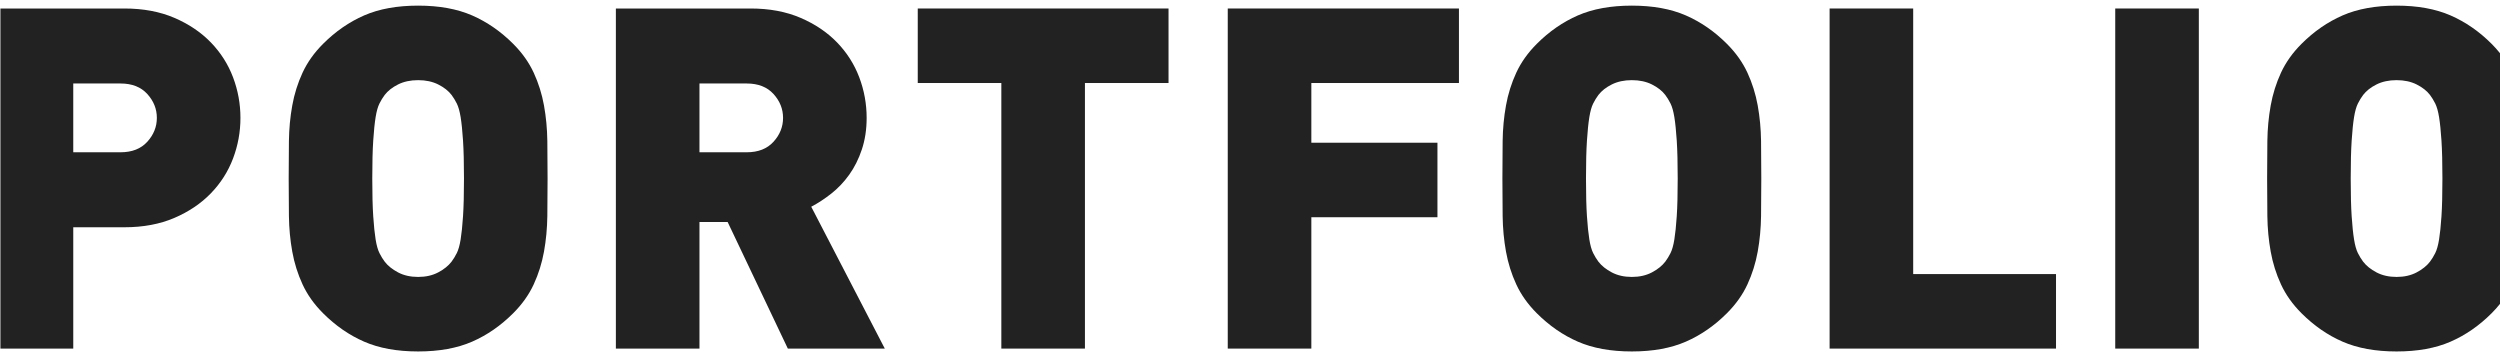 <?xml version="1.0" encoding="utf-8"?>
<!-- Generator: Adobe Illustrator 16.0.0, SVG Export Plug-In . SVG Version: 6.00 Build 0)  -->
<!DOCTYPE svg PUBLIC "-//W3C//DTD SVG 1.1//EN" "http://www.w3.org/Graphics/SVG/1.1/DTD/svg11.dtd">
<svg version="1.1" id="Layer_1" xmlns="http://www.w3.org/2000/svg" xmlns:xlink="http://www.w3.org/1999/xlink" x="0px" y="0px"
	 width="1279.574px" height="182.385px" viewBox="0 0 1279.574 182.385" enable-background="new 0 0 1279.574 182.385"
	 xml:space="preserve">
<g>
	<g>
		<path fill="#222222" d="M280.264,91.384c0,6.521-0.042,12.92-0.122,19.192c-0.084,6.276-0.653,12.346-1.711,18.214
			c-1.062,5.867-2.812,11.452-5.256,16.746c-2.445,5.299-5.952,10.23-10.513,14.791c-6.356,6.356-13.366,11.208-21.025,14.547
			c-7.663,3.343-16.869,5.012-27.626,5.012c-10.757,0-19.967-1.669-27.626-5.012c-7.663-3.339-14.669-8.19-21.025-14.547
			c-4.565-4.561-8.068-9.492-10.513-14.791c-2.445-5.294-4.198-10.879-5.256-16.746c-1.062-5.868-1.631-11.938-1.711-18.214
			c-0.084-6.272-0.122-12.671-0.122-19.192c0-6.517,0.038-12.915,0.122-19.191c0.081-6.272,0.649-12.346,1.711-18.214
			c1.058-5.867,2.812-11.448,5.256-16.746c2.445-5.295,5.948-10.227,10.513-14.791c6.356-6.356,13.362-11.204,21.025-14.547
			c7.659-3.339,16.869-5.012,27.626-5.012c10.757,0,19.963,1.673,27.626,5.012c7.659,3.343,14.668,8.19,21.025,14.547
			c4.561,4.564,8.068,9.496,10.513,14.791c2.445,5.298,4.194,10.879,5.256,16.746c1.058,5.868,1.627,11.941,1.711,18.214
			C280.222,78.469,280.264,84.867,280.264,91.384z M237.48,91.384c0-7.983-0.165-14.462-0.489-19.436
			c-0.328-4.97-0.733-8.962-1.222-11.979c-0.489-3.014-1.142-5.337-1.956-6.968c-0.817-1.627-1.711-3.095-2.689-4.4
			c-1.631-2.116-3.912-3.912-6.846-5.379c-2.934-1.467-6.356-2.2-10.268-2.2s-7.334,0.733-10.268,2.2s-5.218,3.263-6.845,5.379
			c-0.978,1.306-1.876,2.773-2.689,4.4c-0.817,1.631-1.467,3.954-1.956,6.968c-0.489,3.018-0.897,7.01-1.222,11.979
			c-0.329,4.974-0.489,11.452-0.489,19.436c0,7.988,0.161,14.425,0.489,19.314c0.325,4.89,0.733,8.843,1.222,11.857
			c0.489,3.018,1.139,5.34,1.956,6.968c0.813,1.631,1.711,3.098,2.689,4.4c1.627,2.12,3.912,3.953,6.845,5.501
			c2.934,1.551,6.356,2.322,10.268,2.322s7.334-0.771,10.268-2.322c2.934-1.548,5.214-3.381,6.846-5.501
			c0.978-1.303,1.872-2.77,2.689-4.4c0.814-1.628,1.467-3.95,1.956-6.968c0.489-3.015,0.894-6.968,1.222-11.857
			C237.316,105.809,237.48,99.372,237.48,91.384z"/>
		<path fill="#222222" d="M403.237,178.419l-30.805-64.787h-14.424v64.787h-42.784V4.35h68.943c9.615,0,18.129,1.589,25.548,4.768
			c7.415,3.178,13.649,7.376,18.703,12.591c5.05,5.218,8.839,11.165,11.368,17.847c2.524,6.685,3.789,13.61,3.789,20.78
			c0,5.868-0.817,11.246-2.444,16.136c-1.632,4.89-3.79,9.21-6.479,12.958c-2.689,3.751-5.746,6.968-9.168,9.656
			c-3.423,2.689-6.846,4.932-10.269,6.724l37.649,72.61H403.237z M400.792,60.335c0-4.561-1.631-8.637-4.89-12.224
			c-3.262-3.583-7.823-5.379-13.691-5.379h-24.204v35.205h24.204c5.868,0,10.429-1.791,13.691-5.378
			C399.161,68.977,400.792,64.9,400.792,60.335z"/>
		<path fill="#222222" d="M555.302,42.488v135.931h-42.784V42.488h-42.784V4.35h128.353v38.139H555.302z"/>
		<path fill="#222222" d="M671.184,42.488v30.56h64.542v38.14h-64.542v67.231h-42.784V4.35h118.328v38.139H671.184z"/>
		<path fill="#222222" d="M901.483,91.384c0,6.521-0.042,12.92-0.122,19.192c-0.084,6.276-0.653,12.346-1.711,18.214
			c-1.063,5.867-2.812,11.452-5.257,16.746c-2.444,5.299-5.951,10.23-10.513,14.791c-6.356,6.356-13.366,11.208-21.025,14.547
			c-7.663,3.343-16.869,5.012-27.626,5.012s-19.967-1.669-27.626-5.012c-7.663-3.339-14.669-8.19-21.025-14.547
			c-4.564-4.561-8.067-9.492-10.513-14.791c-2.444-5.294-4.198-10.879-5.256-16.746c-1.063-5.868-1.632-11.938-1.712-18.214
			c-0.084-6.272-0.122-12.671-0.122-19.192c0-6.517,0.038-12.915,0.122-19.191c0.08-6.272,0.649-12.346,1.712-18.214
			c1.058-5.867,2.812-11.448,5.256-16.746c2.445-5.295,5.948-10.227,10.513-14.791c6.356-6.356,13.362-11.204,21.025-14.547
			c7.659-3.339,16.869-5.012,27.626-5.012s19.963,1.673,27.626,5.012c7.659,3.343,14.669,8.19,21.025,14.547
			c4.562,4.564,8.068,9.496,10.513,14.791c2.445,5.298,4.194,10.879,5.257,16.746c1.058,5.868,1.627,11.941,1.711,18.214
			C901.441,78.469,901.483,84.867,901.483,91.384z M858.699,91.384c0-7.983-0.164-14.462-0.488-19.436
			c-0.329-4.97-0.733-8.962-1.223-11.979c-0.489-3.014-1.143-5.337-1.956-6.968c-0.817-1.627-1.711-3.095-2.689-4.4
			c-1.631-2.116-3.911-3.912-6.845-5.379c-2.935-1.467-6.356-2.2-10.269-2.2c-3.911,0-7.334,0.733-10.269,2.2
			c-2.934,1.467-5.218,3.263-6.845,5.379c-0.979,1.306-1.876,2.773-2.689,4.4c-0.817,1.631-1.467,3.954-1.956,6.968
			c-0.489,3.018-0.897,7.01-1.223,11.979c-0.328,4.974-0.488,11.452-0.488,19.436c0,7.988,0.16,14.425,0.488,19.314
			c0.325,4.89,0.733,8.843,1.223,11.857c0.489,3.018,1.139,5.34,1.956,6.968c0.813,1.631,1.711,3.098,2.689,4.4
			c1.627,2.12,3.911,3.953,6.845,5.501c2.935,1.551,6.357,2.322,10.269,2.322c3.912,0,7.334-0.771,10.269-2.322
			c2.934-1.548,5.214-3.381,6.845-5.501c0.979-1.303,1.872-2.77,2.689-4.4c0.813-1.628,1.467-3.95,1.956-6.968
			c0.489-3.015,0.894-6.968,1.223-11.857C858.535,105.809,858.699,99.372,858.699,91.384z"/>
		<path fill="#222222" d="M936.444,178.419V4.35h42.784V140.28h73.1v38.139H936.444z"/>
		<path fill="#222222" d="M1082.641,178.419V4.35h42.784v174.069H1082.641z"/>
		<path fill="#222222" d="M1279.574,27.242c-1.31-1.642-2.732-3.244-4.288-4.801c-6.356-6.356-13.366-11.204-21.025-14.547
			c-7.663-3.339-16.869-5.012-27.626-5.012s-19.967,1.673-27.626,5.012c-7.663,3.343-14.669,8.19-21.025,14.547
			c-4.564,4.564-8.067,9.496-10.513,14.791c-2.444,5.298-4.198,10.879-5.256,16.746c-1.063,5.868-1.632,11.941-1.712,18.214
			c-0.084,6.276-0.122,12.675-0.122,19.191c0,6.521,0.038,12.92,0.122,19.192c0.08,6.276,0.649,12.346,1.712,18.214
			c1.058,5.867,2.812,11.452,5.256,16.746c2.445,5.299,5.948,10.23,10.513,14.791c6.356,6.356,13.362,11.208,21.025,14.547
			c7.659,3.343,16.869,5.012,27.626,5.012s19.963-1.669,27.626-5.012c7.659-3.339,14.669-8.19,21.025-14.547
			c1.556-1.555,2.979-3.157,4.288-4.798V27.242z M1249.616,110.698c-0.329,4.89-0.733,8.843-1.223,11.857
			c-0.489,3.018-1.143,5.34-1.956,6.968c-0.817,1.631-1.711,3.098-2.689,4.4c-1.631,2.12-3.911,3.953-6.845,5.501
			c-2.935,1.551-6.356,2.322-10.269,2.322c-3.911,0-7.334-0.771-10.269-2.322c-2.934-1.548-5.218-3.381-6.845-5.501
			c-0.979-1.303-1.876-2.77-2.689-4.4c-0.817-1.628-1.467-3.95-1.956-6.968c-0.489-3.015-0.897-6.968-1.223-11.857
			c-0.328-4.89-0.488-11.326-0.488-19.314c0-7.983,0.16-14.462,0.488-19.436c0.325-4.97,0.733-8.962,1.223-11.979
			c0.489-3.014,1.139-5.337,1.956-6.968c0.813-1.627,1.711-3.095,2.689-4.4c1.627-2.116,3.911-3.912,6.845-5.379
			c2.935-1.467,6.357-2.2,10.269-2.2c3.912,0,7.334,0.733,10.269,2.2c2.934,1.467,5.214,3.263,6.845,5.379
			c0.979,1.306,1.872,2.773,2.689,4.4c0.813,1.631,1.467,3.954,1.956,6.968c0.489,3.018,0.894,7.01,1.223,11.979
			c0.324,4.974,0.488,11.452,0.488,19.436C1250.104,99.372,1249.94,105.809,1249.616,110.698z"/>
		<path fill="#222222" d="M119.275,39.555c-2.529-6.682-6.318-12.629-11.369-17.847c-5.054-5.215-11.288-9.413-18.703-12.591
			C81.785,5.938,73.271,4.35,63.656,4.35H0.217v174.069h37.279v-62.098h26.16c9.615,0,18.129-1.589,25.548-4.768
			c7.415-3.178,13.649-7.372,18.703-12.591c5.05-5.214,8.84-11.162,11.369-17.847c2.525-6.682,3.789-13.607,3.789-20.781
			C123.064,53.165,121.8,46.239,119.275,39.555z M75.391,72.56c-3.262,3.587-7.823,5.378-13.691,5.378H37.496V42.732H61.7
			c5.868,0,10.429,1.796,13.691,5.379c3.258,3.587,4.89,7.663,4.89,12.224C80.28,64.9,78.649,68.977,75.391,72.56z"/>
	</g>
</g>
</svg>
